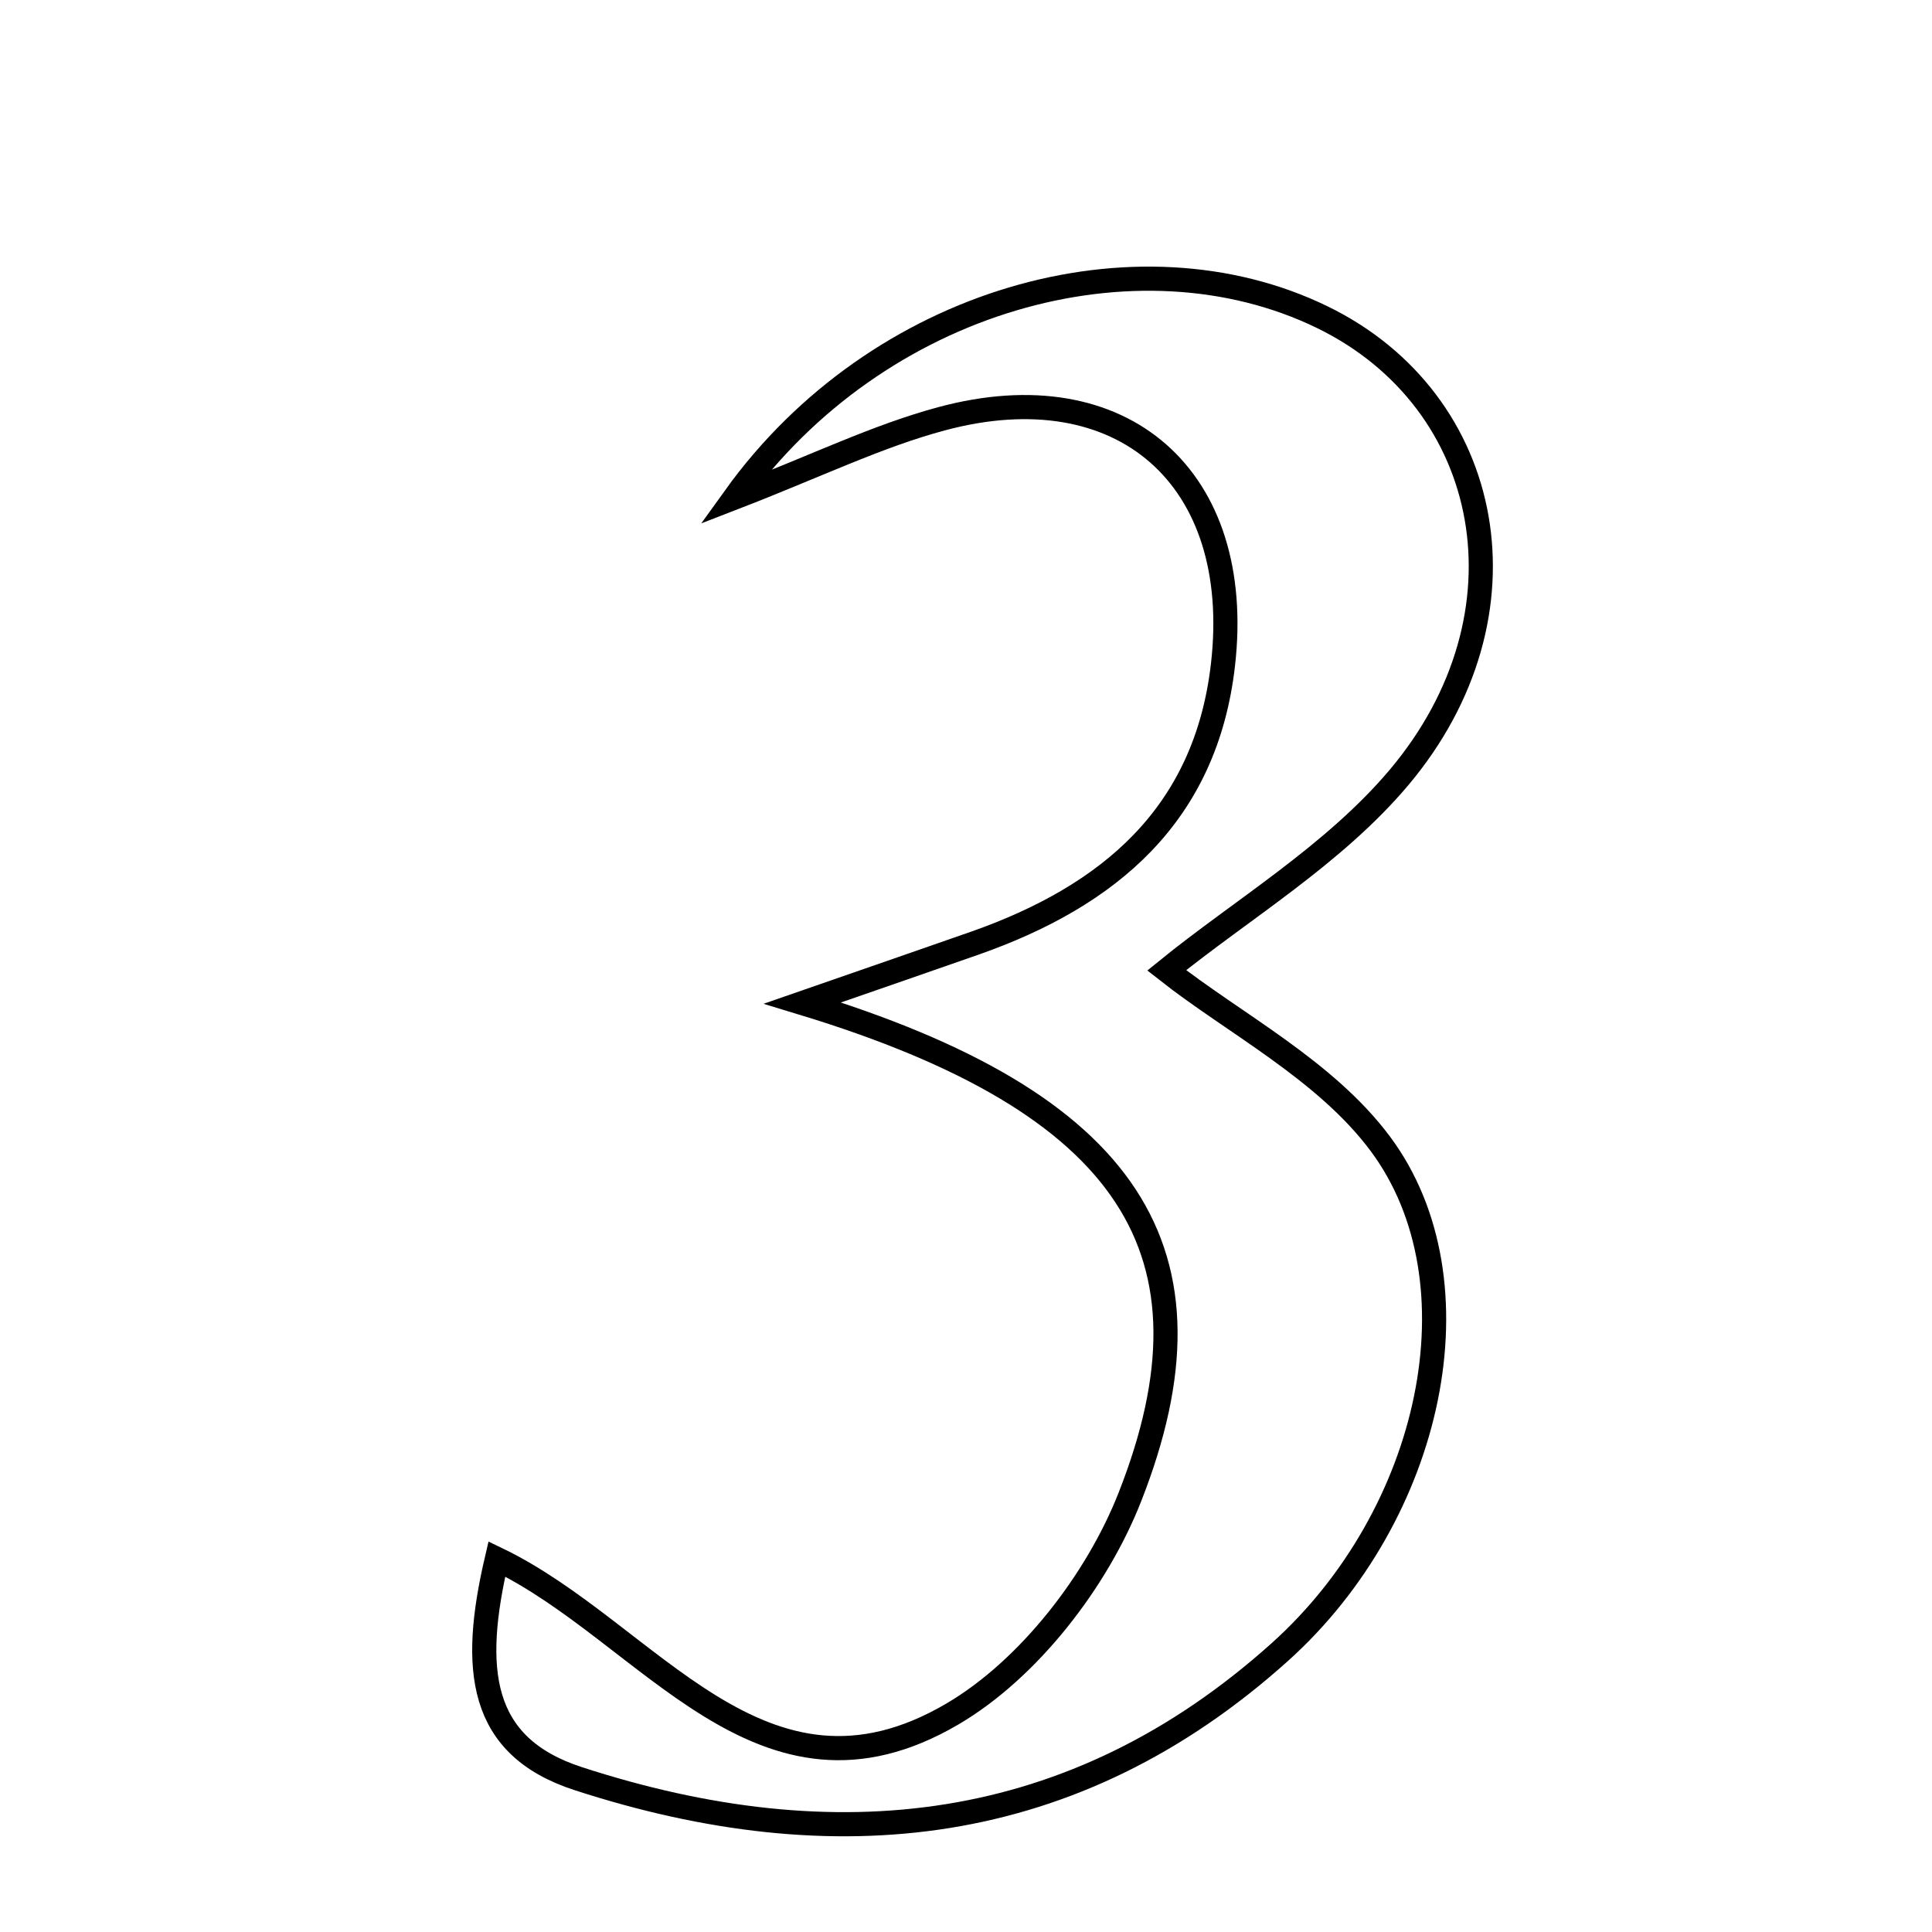 <svg xmlns="http://www.w3.org/2000/svg" viewBox="0.0 0.0 24.0 24.0" height="200px" width="200px"><path fill="none" stroke="black" stroke-width=".3" stroke-opacity="1.0"  filling="0" d="M16.428 3.941 C18.564 4.982 19.081 7.637 17.38 9.657 C16.568 10.621 15.419 11.302 14.493 12.054 C15.332 12.714 16.463 13.292 17.145 14.206 C18.426 15.924 17.794 18.82 15.899 20.522 C13.338 22.823 10.367 23.131 7.183 22.095 C5.945 21.693 5.853 20.73 6.172 19.366 C8.064 20.276 9.457 22.685 11.831 21.292 C12.78 20.735 13.627 19.638 14.036 18.596 C15.229 15.562 14.054 13.702 9.969 12.46 C10.99 12.105 11.553 11.912 12.116 11.714 C13.777 11.129 14.978 10.123 15.192 8.26 C15.459 5.937 13.945 4.597 11.697 5.202 C10.9 5.416 10.145 5.786 9.127 6.18 C10.899 3.714 14.122 2.817 16.428 3.941"></path></svg>